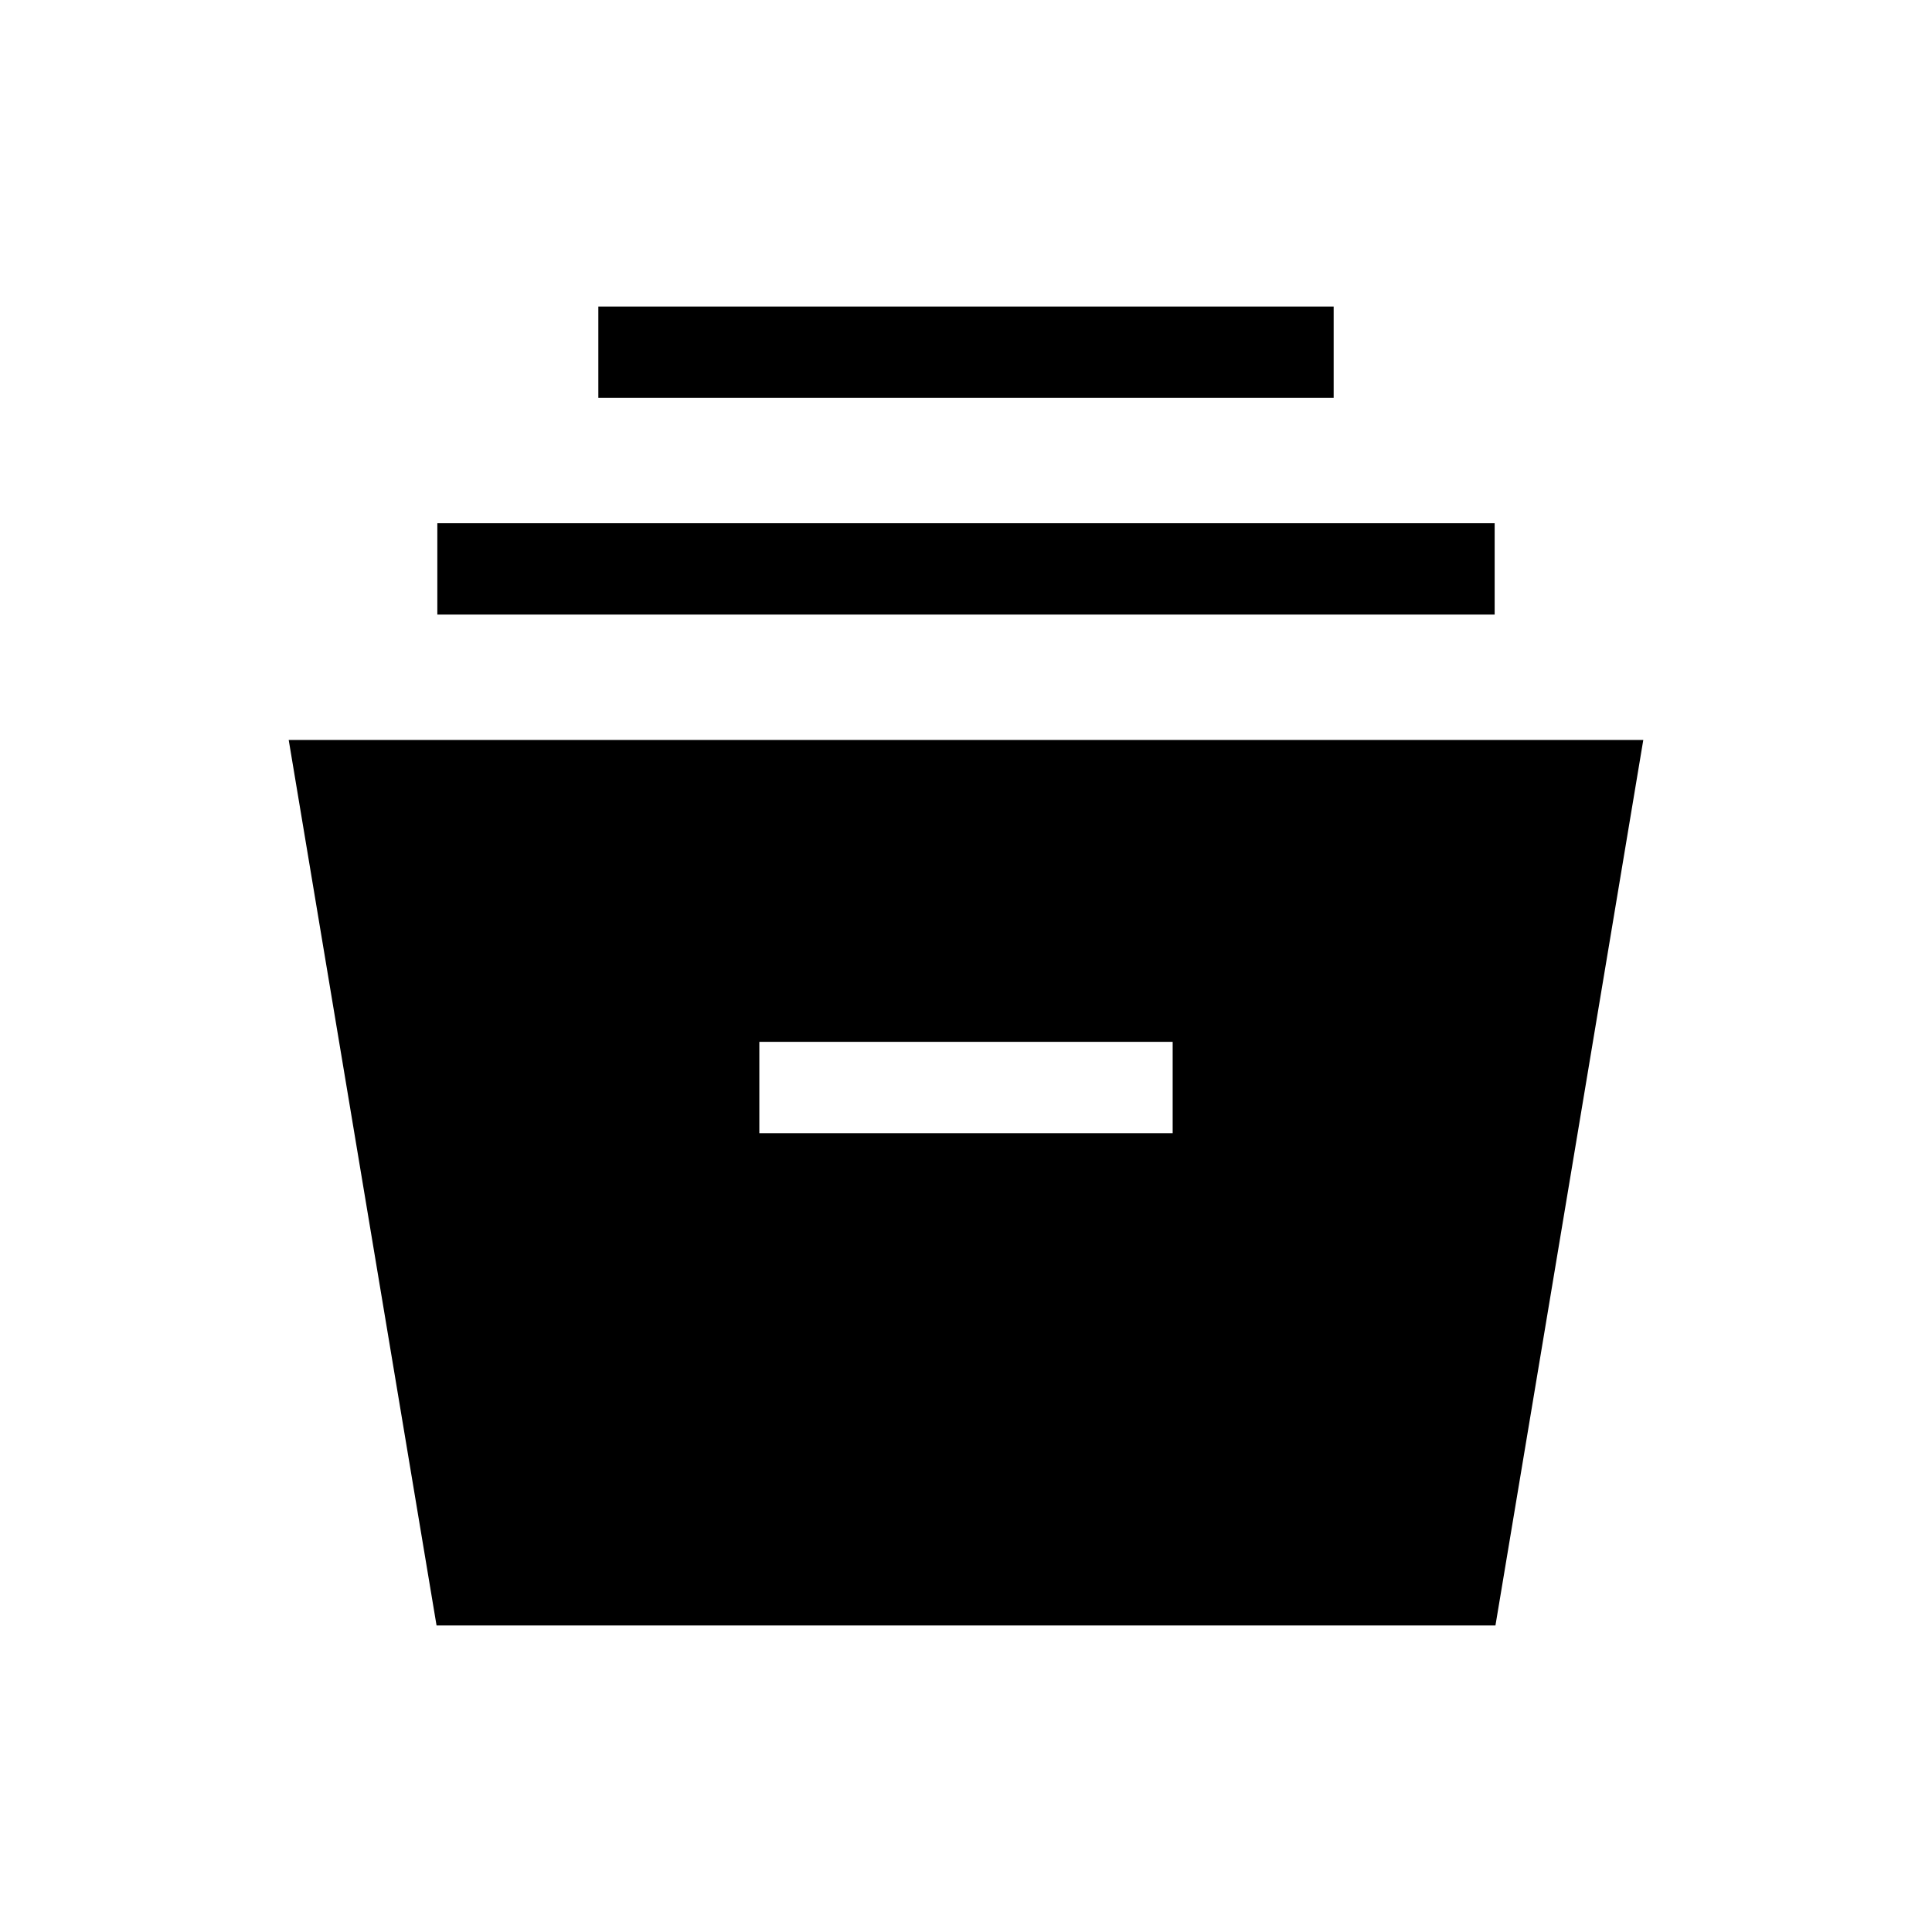 <svg xmlns="http://www.w3.org/2000/svg" width="48" height="48" viewBox="0 -960 960 960"><path d="m216.92-152.31-73.46-440h673.08l-73.46 440H216.92Zm160.39-244.61h205.38v-45.39H377.31v45.39Zm-160-257.69V-700h525.38v45.39H217.31Zm80-107.7v-45.38h365.38v45.38H297.31Z"/></svg>
